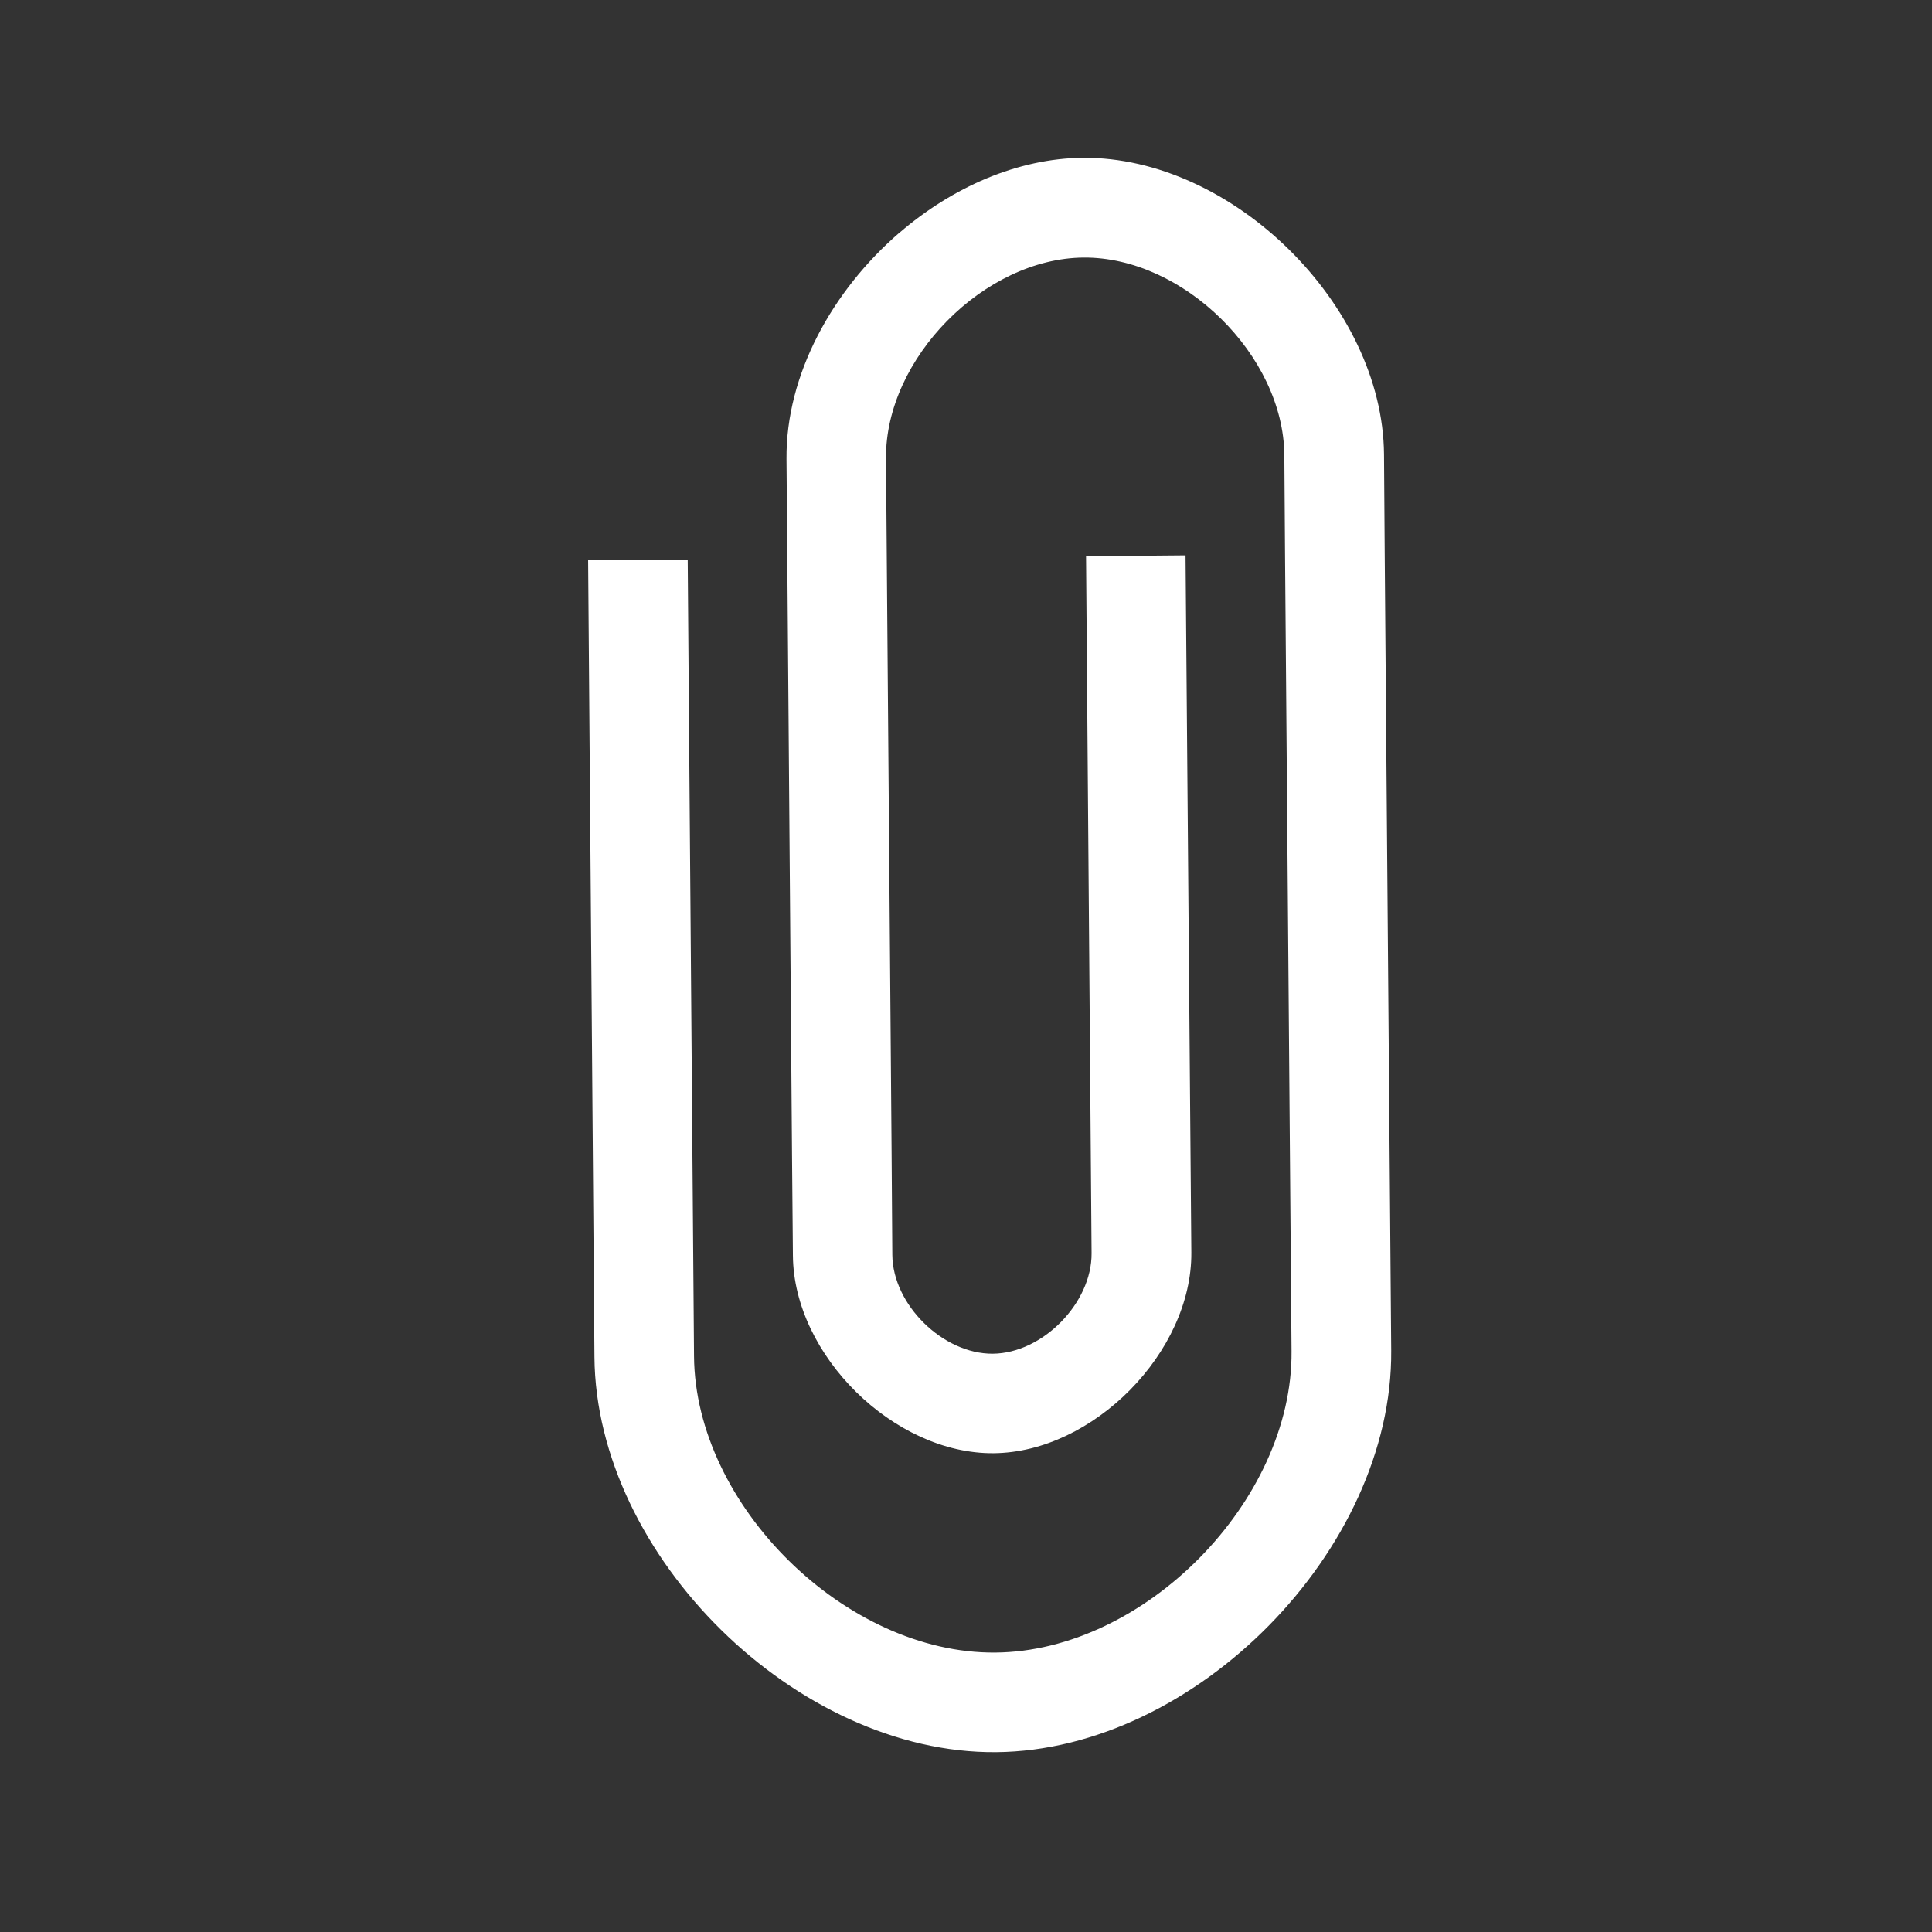 <?xml version="1.0" encoding="UTF-8" standalone="no"?>
<!-- Created with Inkscape (http://www.inkscape.org/) -->

<svg
   version="1.0"
   width="22"
   height="22"
   id="svg4431"
   sodipodi:version="0.32"
   inkscape:version="1.1.2 (0a00cf5339, 2022-02-04)"
   sodipodi:docname="clipboard-symbolic.svg"
   inkscape:output_extension="org.inkscape.output.svg.inkscape"
   xmlns:inkscape="http://www.inkscape.org/namespaces/inkscape"
   xmlns:sodipodi="http://sodipodi.sourceforge.net/DTD/sodipodi-0.dtd"
   xmlns:xlink="http://www.w3.org/1999/xlink"
   xmlns="http://www.w3.org/2000/svg"
   xmlns:svg="http://www.w3.org/2000/svg"
   xmlns:rdf="http://www.w3.org/1999/02/22-rdf-syntax-ns#"
   xmlns:cc="http://creativecommons.org/ns#"
   xmlns:dc="http://purl.org/dc/elements/1.1/">
  <rect width="100%" height="100%" fill="#333333" stroke="none"/>
  <sodipodi:namedview
     inkscape:window-height="1002"
     inkscape:window-width="1920"
     inkscape:pageshadow="2"
     inkscape:pageopacity="0"
     guidetolerance="10.0"
     gridtolerance="10.0"
     objecttolerance="10.0"
     borderopacity="1.0"
     bordercolor="#666666"
     pagecolor="#b1b1b1"
     id="base"
     showgrid="true"
     inkscape:zoom="20.749999"
     inkscape:cx="12.000001"
     inkscape:cy="8.8674703"
     inkscape:window-x="0"
     inkscape:window-y="0"
     inkscape:current-layer="svg4431"
     inkscape:window-maximized="1"
     showguides="false"
     inkscape:pagecheckerboard="0">
    <inkscape:grid
       type="xygrid"
       id="grid839"
       spacingx="0.05"
       spacingy="0.05" />
  </sodipodi:namedview>
  <defs
     id="defs4433">
    <linearGradient
       id="linearGradient3587-6-5">
      <stop
         id="stop3589-9-2"
         style="stop-color:#000000;stop-opacity:1"
         offset="0" />
      <stop
         id="stop3591-7-4"
         style="stop-color:#363636;stop-opacity:1"
         offset="1" />
    </linearGradient>
    <linearGradient
       x1="50.926"
       y1="11.648"
       x2="73.987"
       y2="11.648"
       id="linearGradient2390"
       xlink:href="#linearGradient3587-6-5"
       gradientUnits="userSpaceOnUse"
       gradientTransform="matrix(0,0.781,-0.734,0,28.209,-37.75)" />
    <linearGradient
       x1="9"
       y1="3"
       x2="9"
       y2="21"
       id="linearGradient2393"
       xlink:href="#linearGradient3587-6-5"
       gradientUnits="userSpaceOnUse"
       gradientTransform="translate(-2,-1)" />
    <linearGradient
       x1="50.926"
       y1="11.648"
       x2="73.987"
       y2="11.648"
       id="linearGradient3261"
       xlink:href="#linearGradient3587-6-5"
       gradientUnits="userSpaceOnUse"
       gradientTransform="matrix(0,0.781,-0.762,0,29.874,-36.75)" />
  </defs>
  <path
     id="path4"
     style="fill:#ffffff;fill-opacity:1;stroke-width:0.576"
     d="M 10.245,2.647 C 9.477,3.308 8.948,4.269 8.956,5.225 l 0.063,7.94 0.01,1.133 c 0.009,1.134 1.151,2.259 2.285,2.25 1.134,-0.009 2.261,-1.152 2.252,-2.286 L 13.5,6.324 l -1.133,0.01 0.063,7.937 c 0.004,0.567 -0.558,1.139 -1.125,1.144 -0.567,0.004 -1.139,-0.558 -1.144,-1.125 l -0.008,-1.134 -0.055,-6.802 -0.009,-1.136 c -0.009,-1.134 1.116,-2.276 2.25,-2.285 1.134,-0.009 2.277,1.115 2.286,2.249 l 0.008,1.134 0.074,9.072 c 0.014,1.701 -1.673,3.417 -3.374,3.43 -1.701,0.014 -3.417,-1.673 -3.43,-3.374 l -0.072,-9.073 -1.134,0.008 0.072,9.073 c 0.018,2.268 2.304,4.519 4.573,4.5 2.268,-0.018 4.519,-2.304 4.5,-4.573 l -0.074,-9.072 -0.008,-1.134 C 15.746,3.471 14.032,1.783 12.331,1.797 c -0.744,0.006 -1.488,0.337 -2.086,0.851 z" />
</svg>
